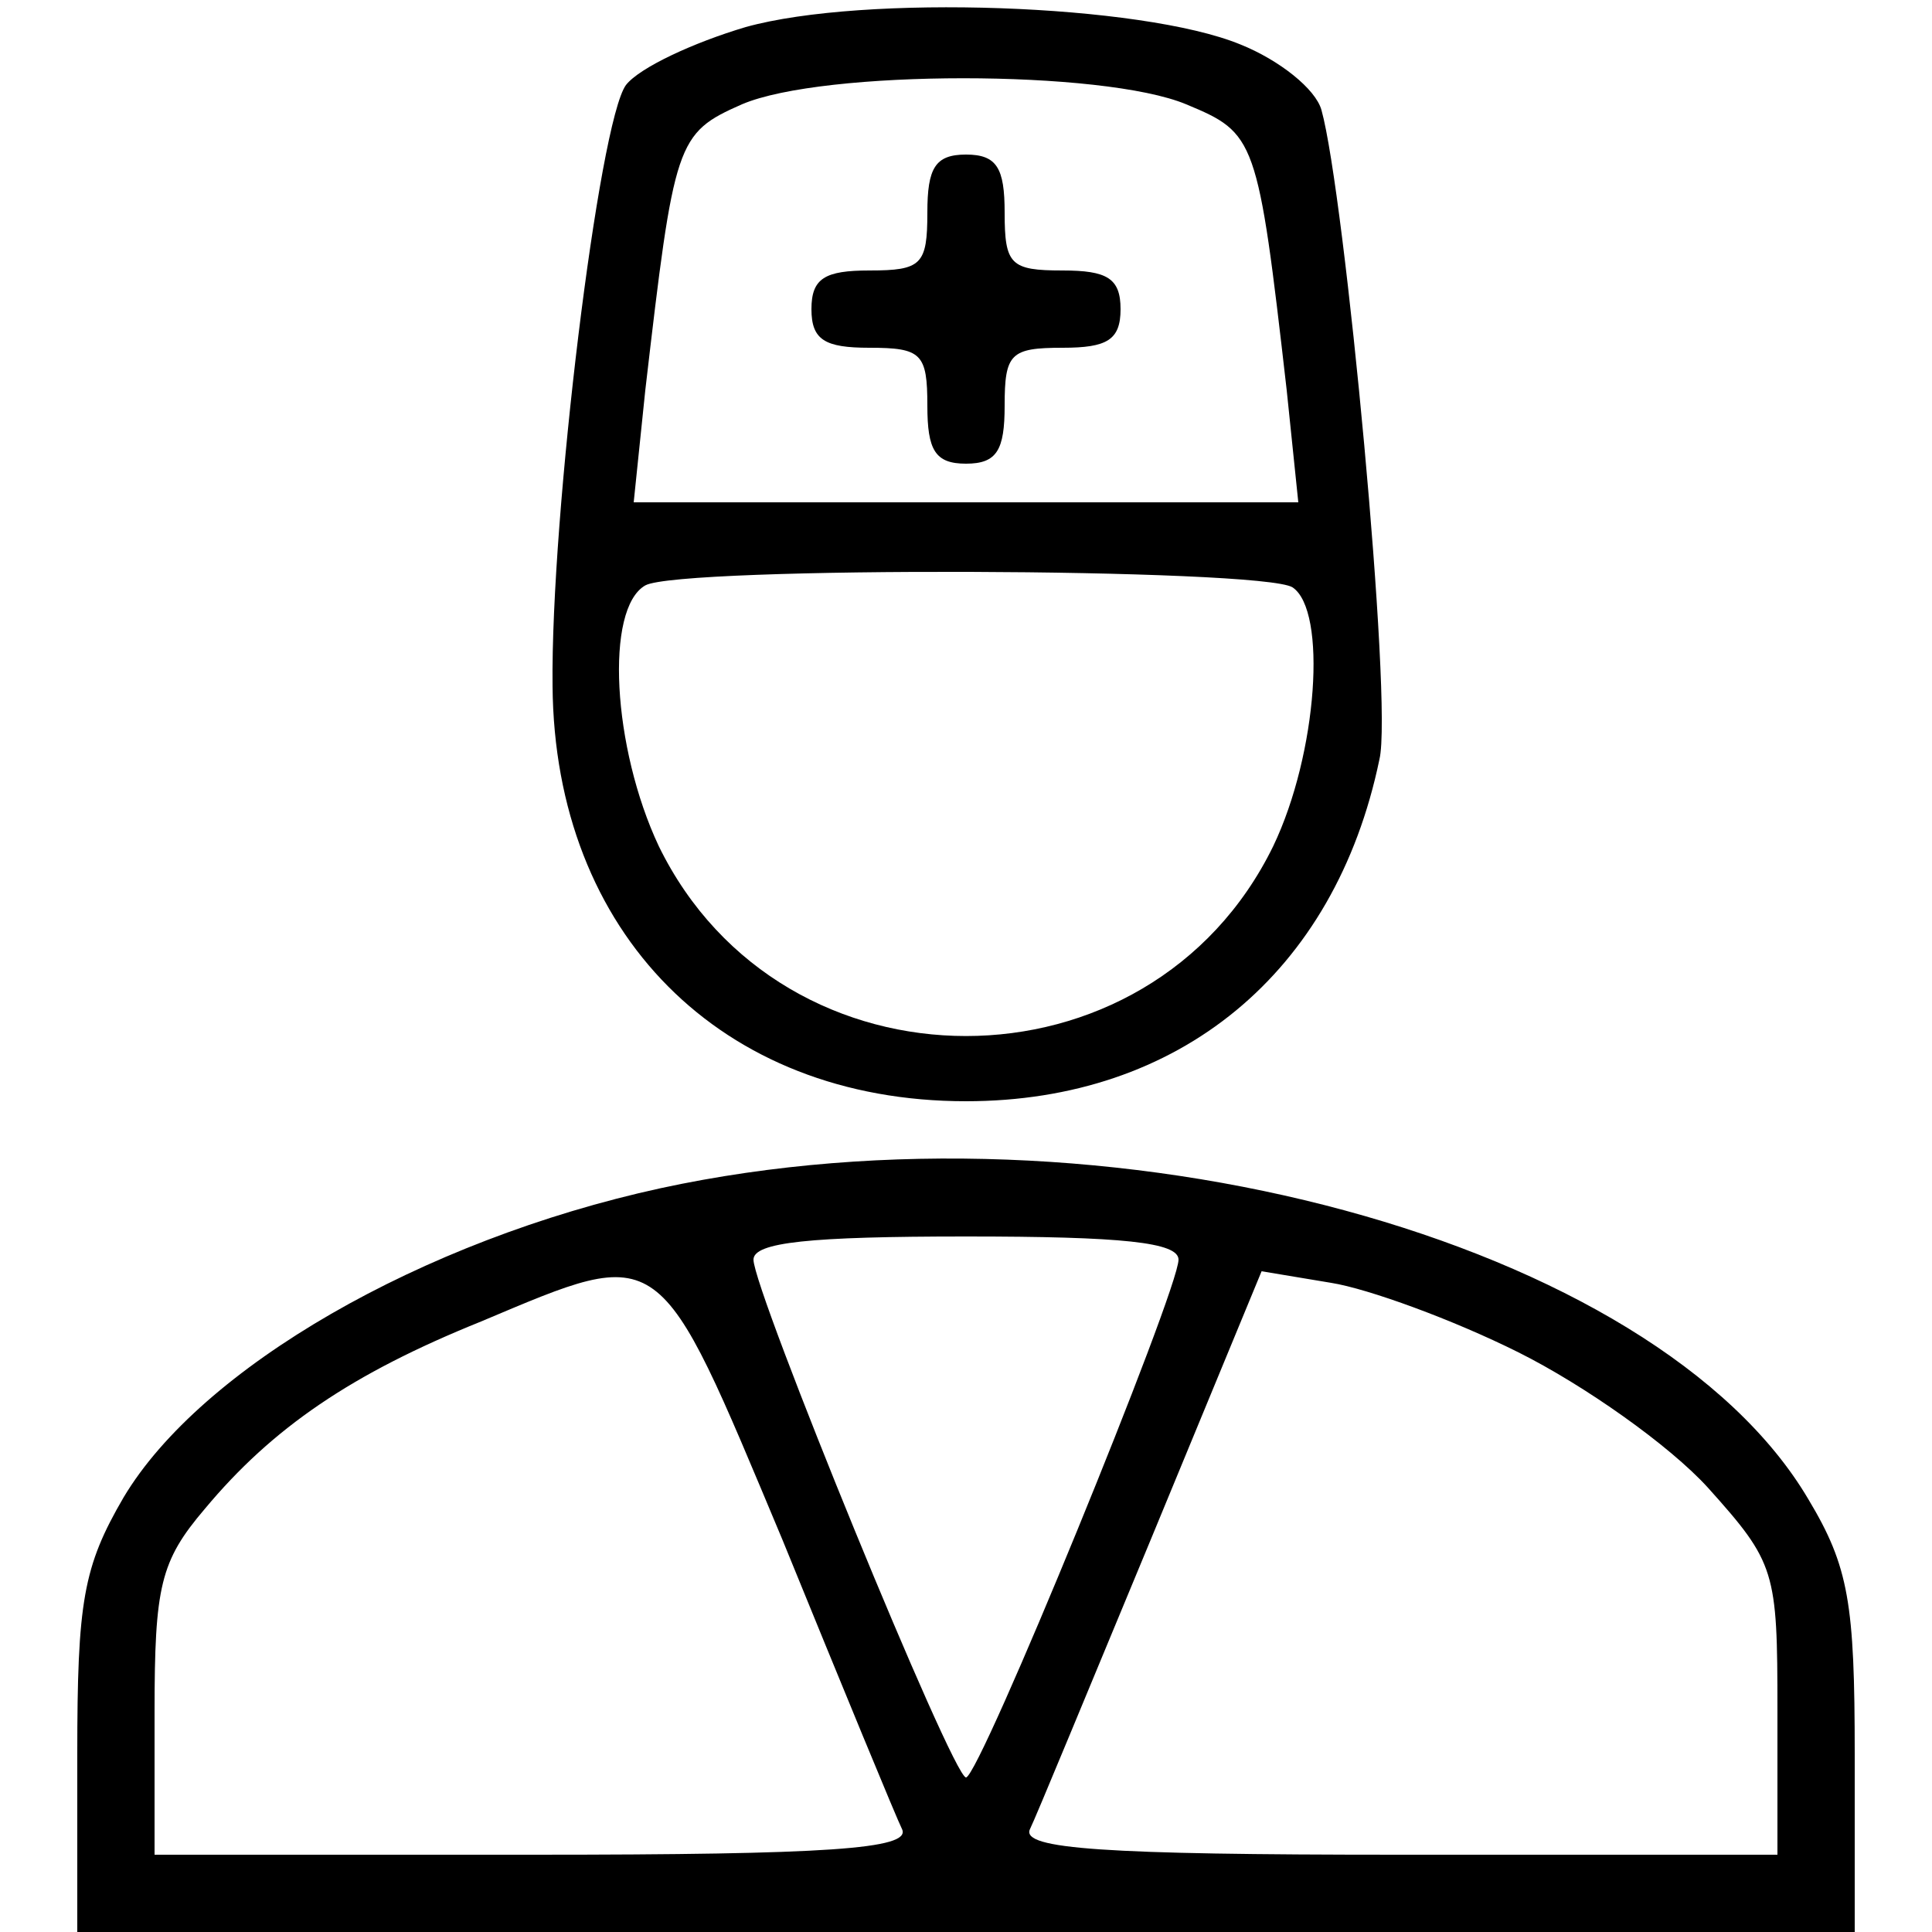<?xml version="1.0" standalone="no"?>
<!DOCTYPE svg PUBLIC "-//W3C//DTD SVG 20010904//EN"
 "http://www.w3.org/TR/2001/REC-SVG-20010904/DTD/svg10.dtd">
<svg version="1.0" xmlns="http://www.w3.org/2000/svg"
 width="100pt" height="100pt" viewBox="0 0 100 100"
 preserveAspectRatio="xMidYMid meet">

<g transform="translate(0,100) scale(0.1,-0.1)"
fill="#000000" stroke="none">
<path d="M386 986 c-27 -8 -55 -21 -62 -30 -14 -19 -39 -223 -38 -311 1 -128
87 -215 214 -215 110 0 191 66 214 177 7 29 -18 293 -30 336 -3 11 -22 26 -42
34 -51 21 -195 26 -256 9z m228 -40 c36 -15 37 -17 52 -148 l6 -58 -172 0
-172 0 6 58 c15 129 16 133 50 148 42 18 187 18 230 0z m55 -250 c18 -12 13
-86 -10 -134 -64 -131 -254 -131 -318 0 -24 51 -28 123 -7 135 18 10 319 9
335 -1z"/>
<path d="M480 890 c0 -27 -3 -30 -30 -30 -23 0 -30 -4 -30 -20 0 -16 7 -20 30
-20 27 0 30 -3 30 -30 0 -23 4 -30 20 -30 16 0 20 7 20 30 0 27 3 30 30 30 23
0 30 4 30 20 0 16 -7 20 -30 20 -27 0 -30 3 -30 30 0 23 -4 30 -20 30 -16 0
-20 -7 -20 -30z"/>
<path d="M342 385 c-124 -27 -238 -93 -278 -160 -21 -36 -24 -54 -24 -133 l0
-92 460 0 460 0 0 92 c0 78 -3 97 -24 132 -79 134 -363 211 -594 161z m268
-37 c0 -16 -103 -268 -110 -268 -7 0 -110 252 -110 268 0 9 29 12 110 12 81 0
110 -3 110 -12z m-205 -145 c31 -76 59 -144 62 -150 4 -10 -38 -13 -191 -13
l-196 0 0 74 c0 65 3 78 26 105 35 42 76 70 143 97 95 40 91 42 156 -113z
m381 97 c34 -17 78 -48 98 -70 35 -39 36 -43 36 -115 l0 -75 -196 0 c-153 0
-195 3 -191 13 3 6 31 74 63 151 l57 138 36 -6 c19 -3 63 -19 97 -36z"/>
</g>
</svg>
